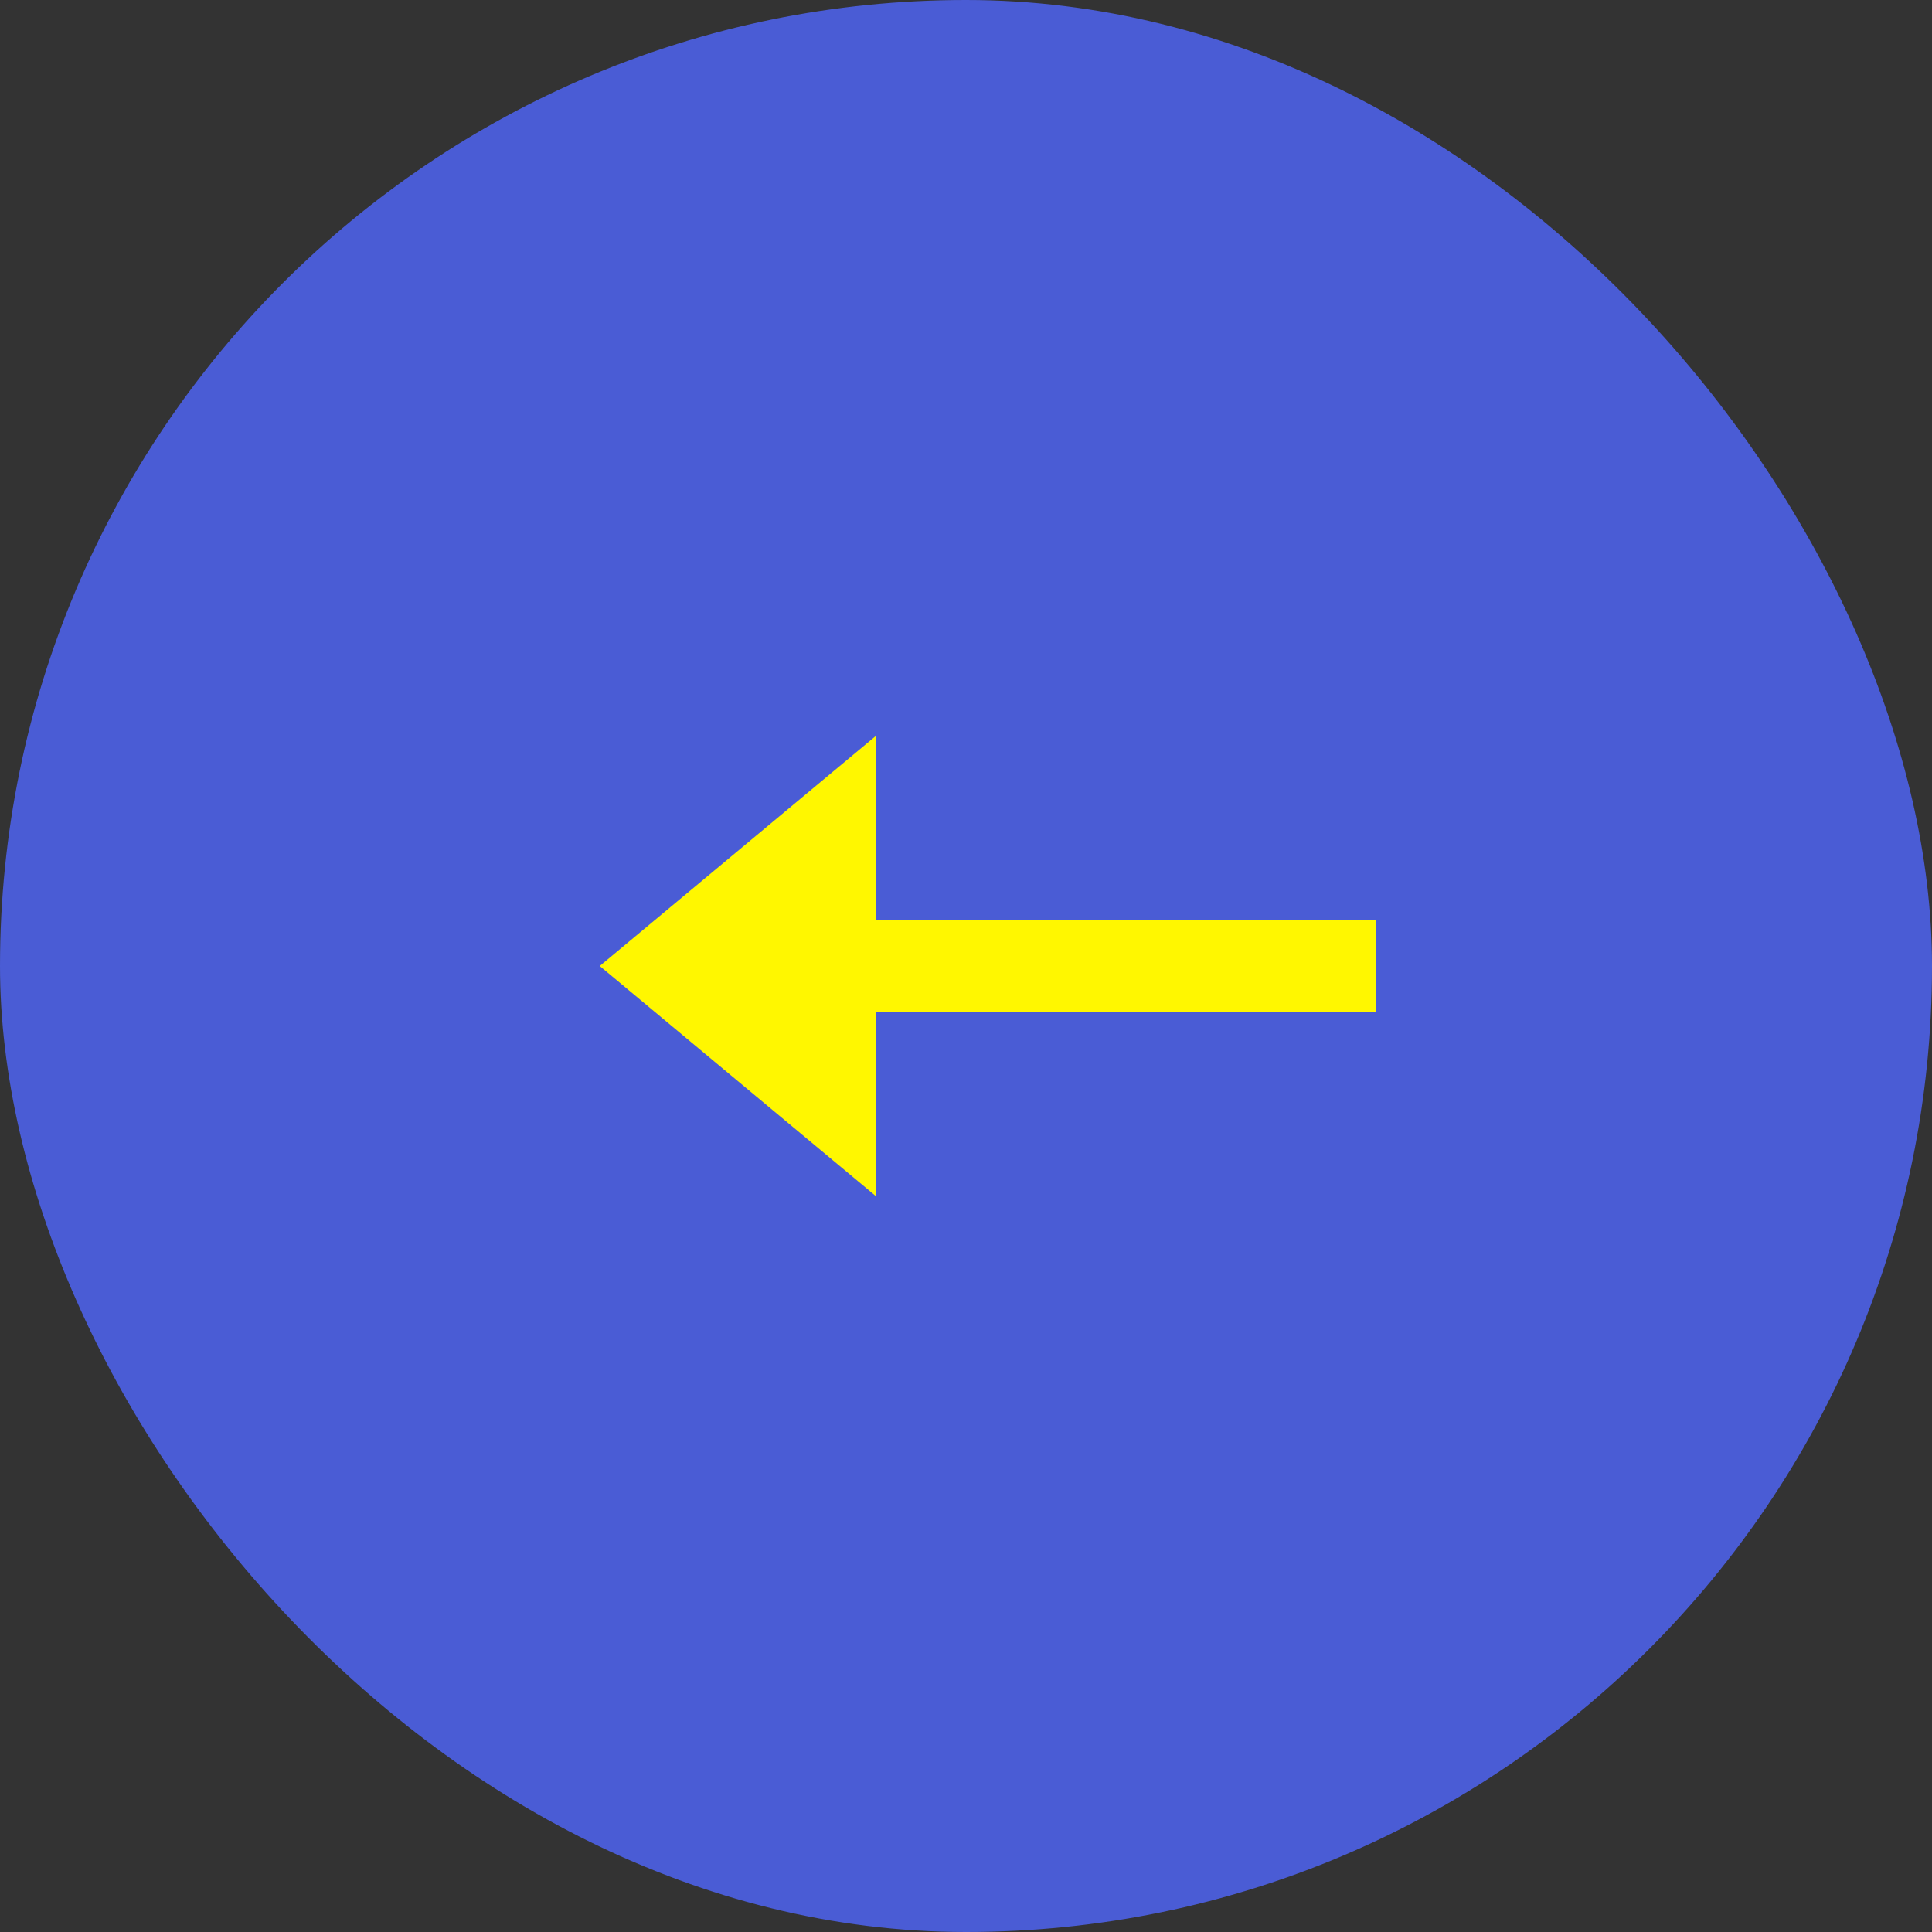 <svg xmlns="http://www.w3.org/2000/svg" width="42" height="42" viewBox="0 0 42 42"><rect x="0" y="0" width="42" height="42" fill="#333333" stroke="none"/><defs><style>.a{fill:#4a5cd5;}.b{fill:#fff700;}</style></defs><g transform="translate(-626 -623)"><rect class="a" width="42" height="42" rx="21" transform="translate(626 623)"/><g transform="translate(639.038 649) rotate(-90)"><rect class="b" width="2" height="14" transform="translate(4 2.871)"/><path class="b" d="M0,6,5,0l5,6ZM0,6"/></g></g></svg>